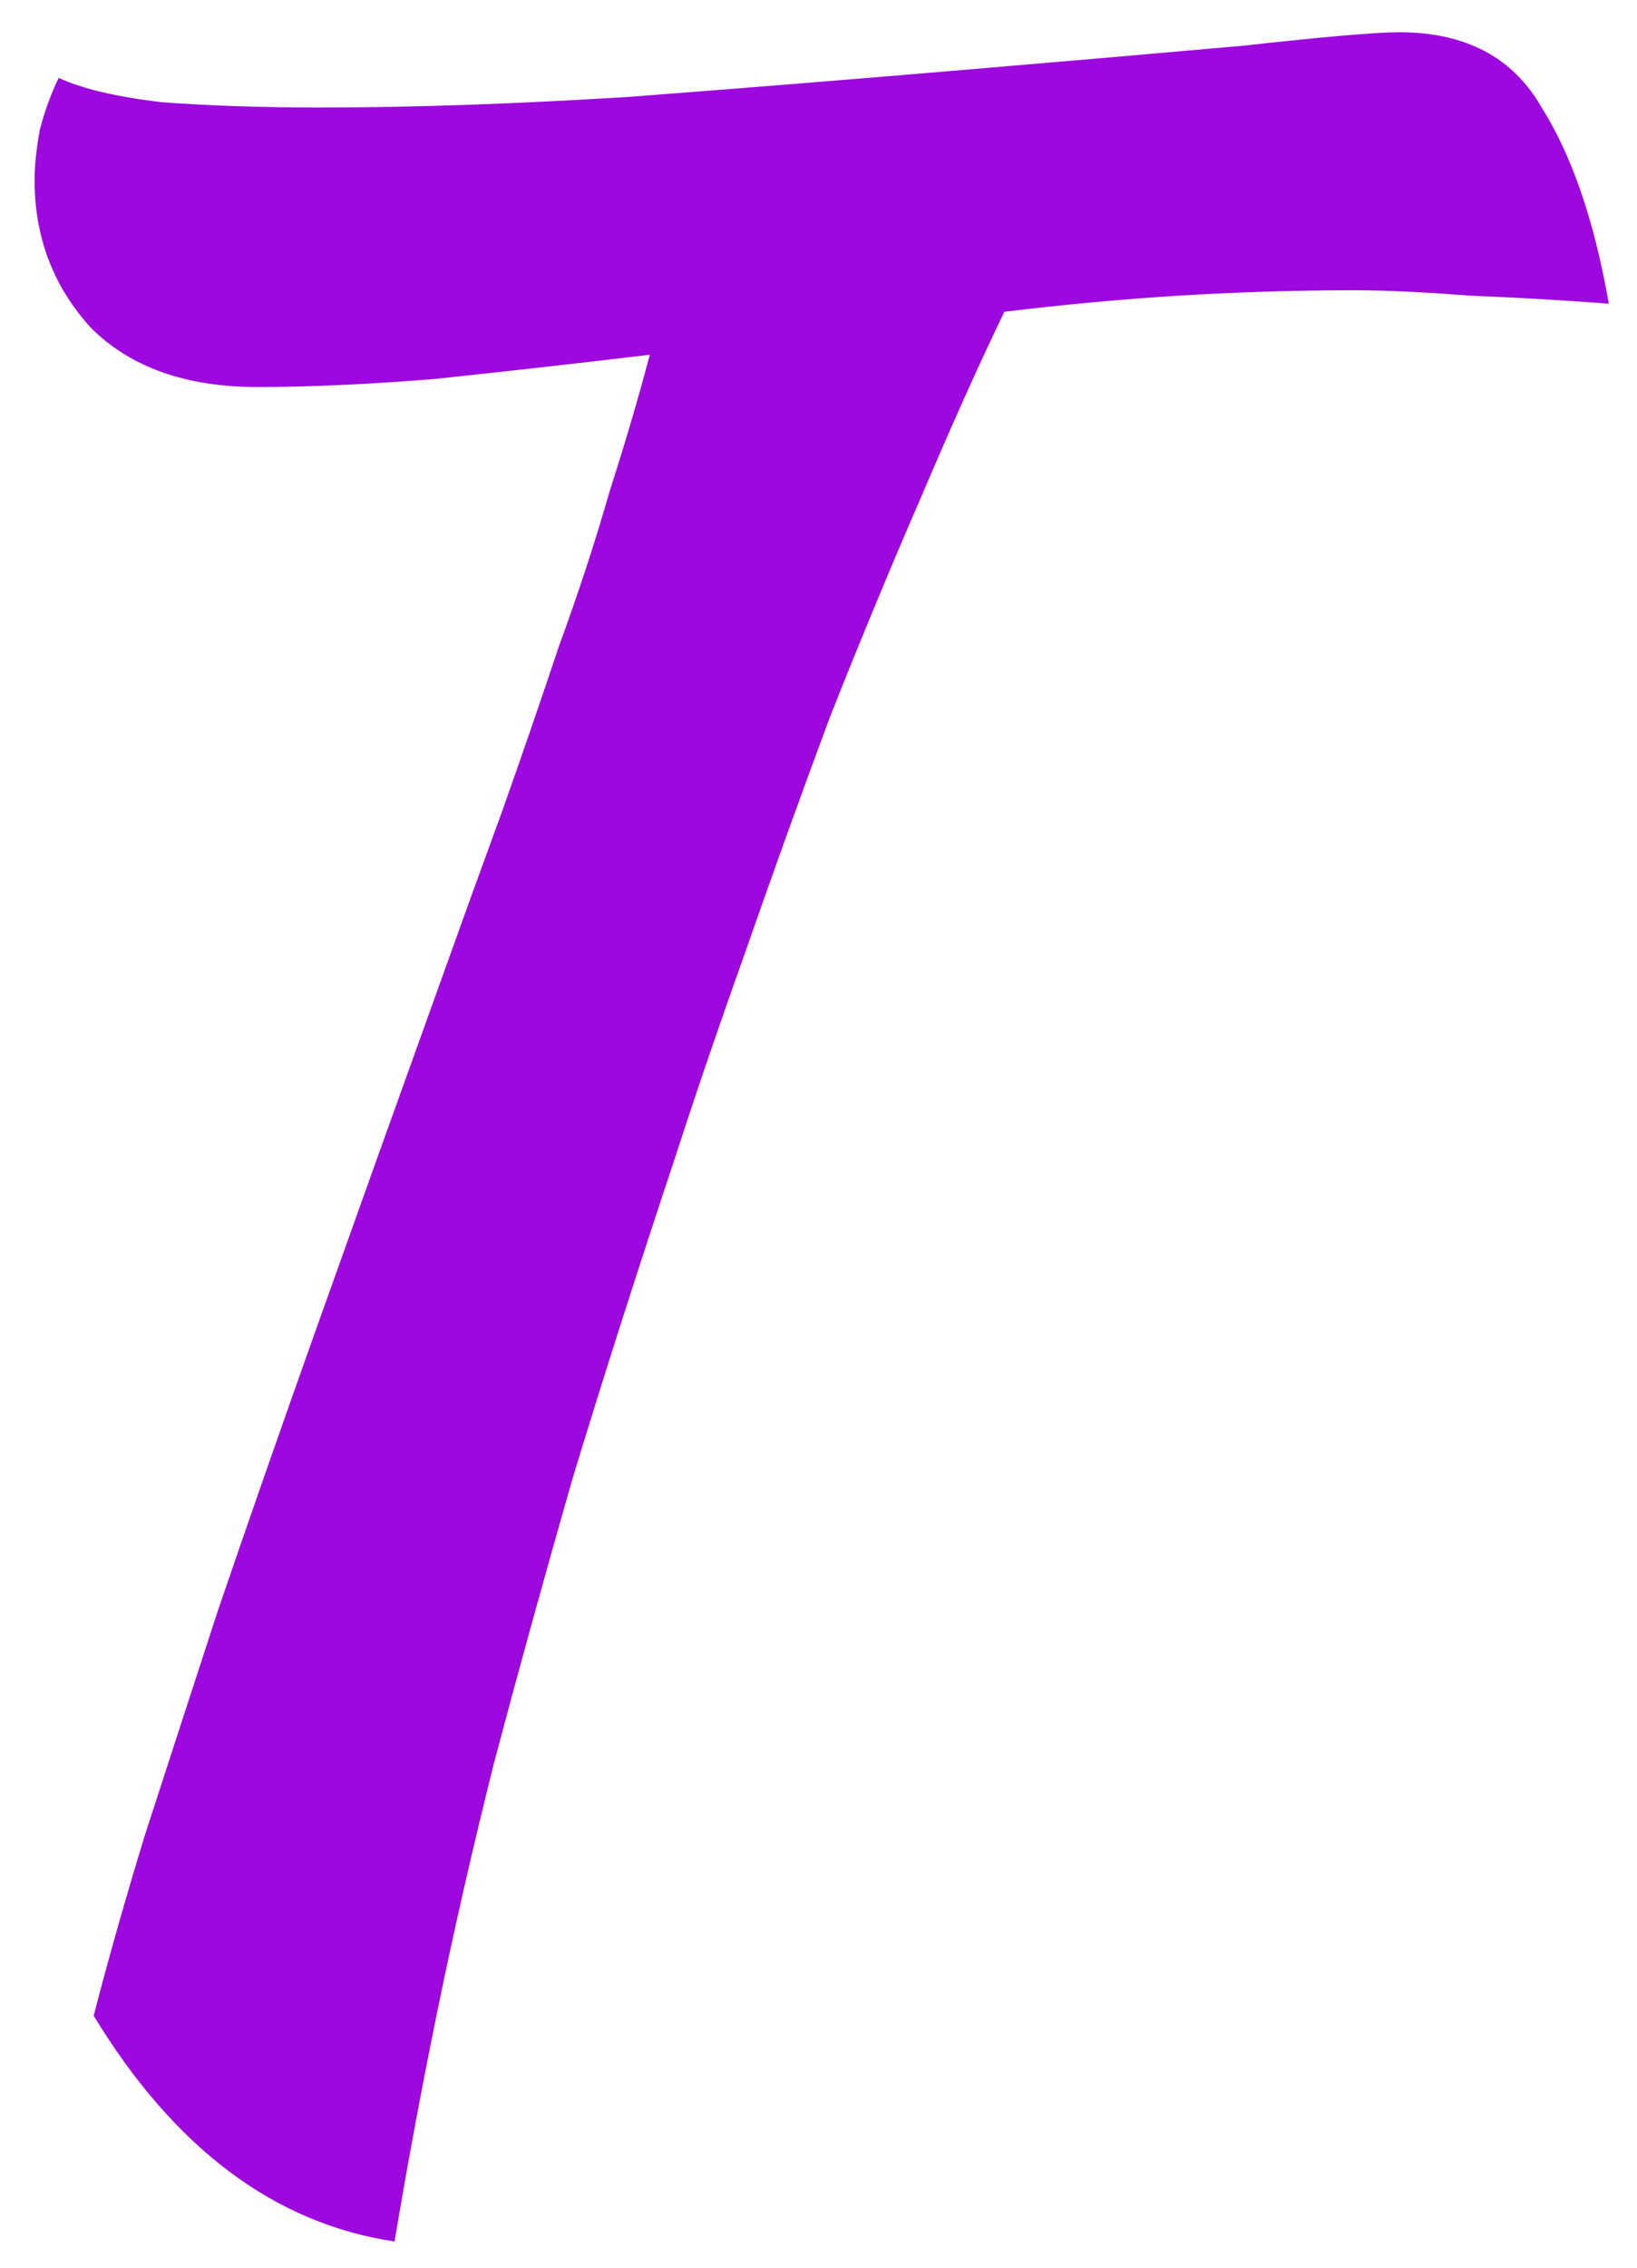 <svg width="39" height="54" viewBox="0 0 39 54" fill="none" xmlns="http://www.w3.org/2000/svg">
<path d="M6.136 9.216C4.429 9.216 3.107 8.747 2.168 7.808C1.272 6.827 0.824 5.653 0.824 4.288C0.824 3.947 0.867 3.541 0.952 3.072C1.08 2.603 1.229 2.197 1.4 1.856C1.955 2.112 2.765 2.304 3.832 2.432C4.941 2.517 6.221 2.56 7.672 2.56C9.848 2.56 12.301 2.475 15.032 2.304C17.805 2.091 20.451 1.877 22.968 1.664C25.485 1.451 27.704 1.259 29.624 1.088C31.544 0.875 32.781 0.768 33.336 0.768C34.915 0.768 36.045 1.365 36.728 2.56C37.453 3.712 37.987 5.269 38.328 7.232C37.219 7.147 36.109 7.083 35 7.04C33.933 6.955 33.016 6.912 32.248 6.912C30.883 6.912 29.496 6.955 28.088 7.04C26.723 7.125 25.336 7.253 23.928 7.424C23.331 8.661 22.669 10.133 21.944 11.84C21.219 13.504 20.493 15.253 19.768 17.088C19.085 18.923 18.424 20.757 17.784 22.592C17.144 24.384 16.589 26.005 16.12 27.456C15.181 30.272 14.349 32.875 13.624 35.264C12.941 37.653 12.323 39.893 11.768 41.984C11.256 44.032 10.808 45.995 10.424 47.872C10.04 49.749 9.699 51.584 9.4 53.376C6.541 52.949 4.152 51.157 2.232 48C2.573 46.677 2.979 45.248 3.448 43.712C3.96 42.133 4.536 40.363 5.176 38.4C5.859 36.395 6.648 34.133 7.544 31.616C8.44 29.099 9.464 26.24 10.616 23.04C11.043 21.845 11.491 20.608 11.96 19.328C12.429 18.005 12.877 16.704 13.304 15.424C13.773 14.144 14.179 12.907 14.52 11.712C14.904 10.517 15.224 9.429 15.48 8.448C13.688 8.661 11.981 8.853 10.36 9.024C8.781 9.152 7.373 9.216 6.136 9.216Z" fill="#9C08DD"/>
</svg>
